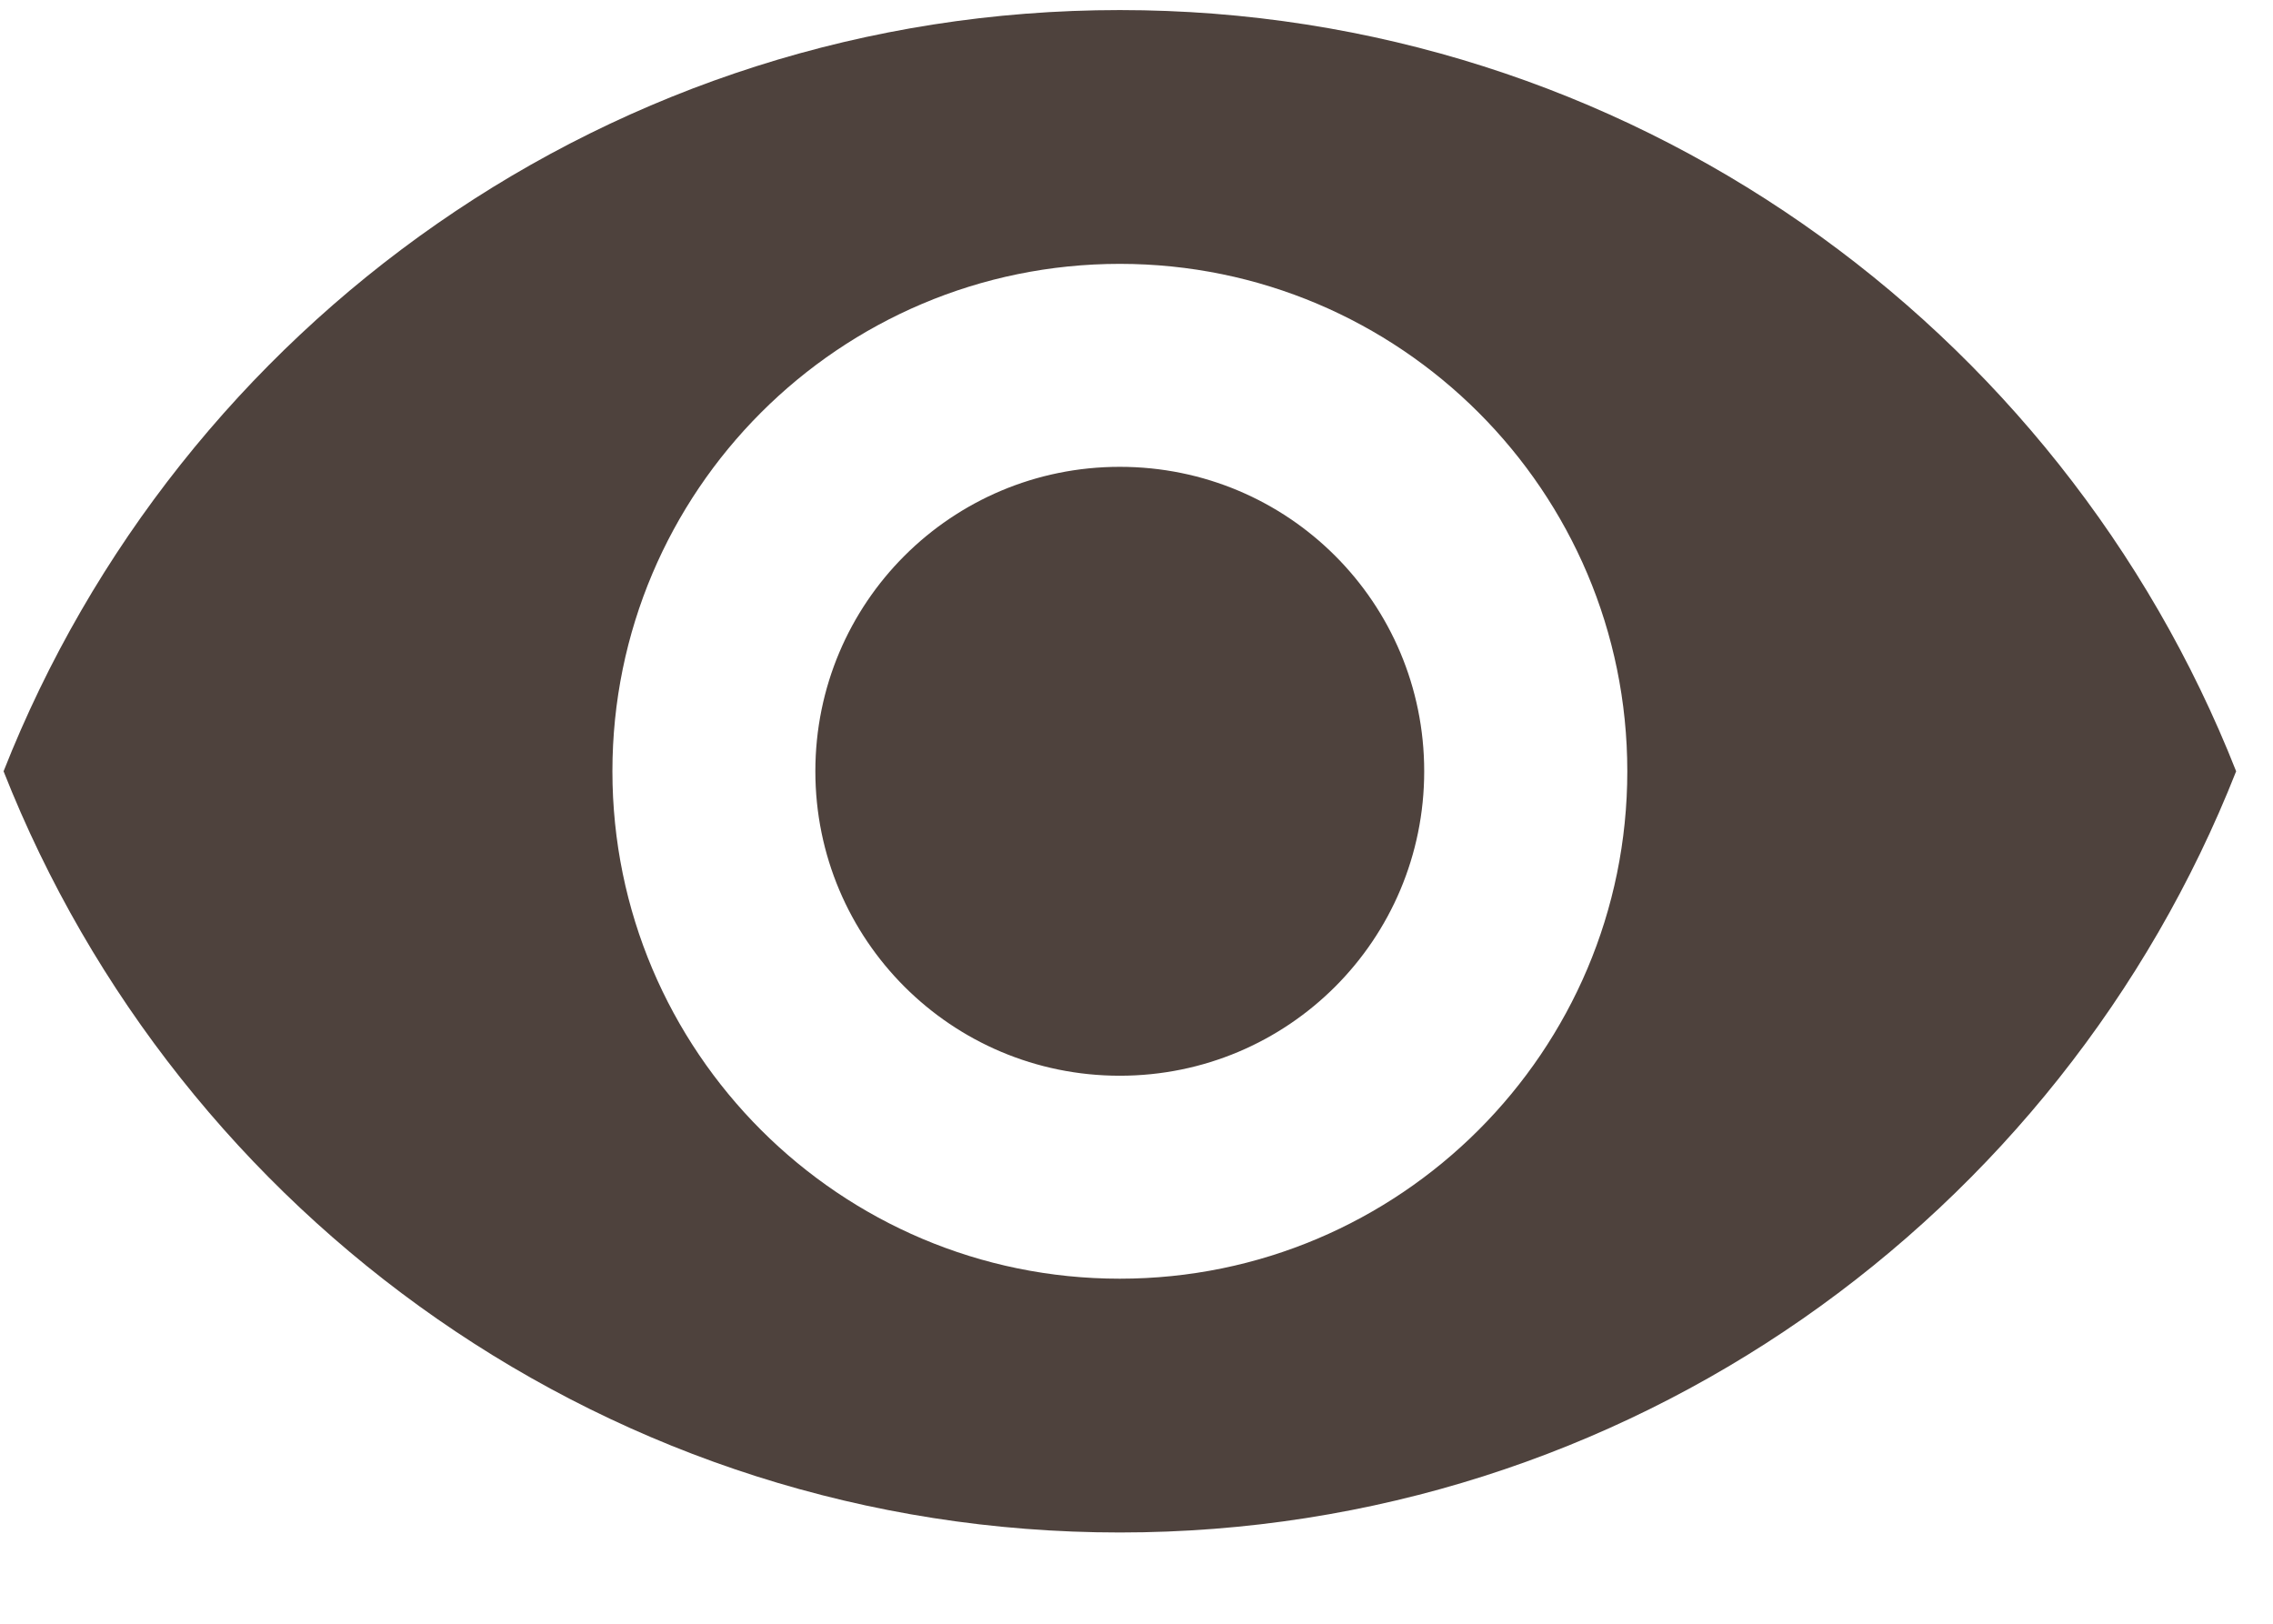 <svg width="14" height="10" viewBox="0 0 14 10" fill="none" xmlns="http://www.w3.org/2000/svg">
<path d="M6.897 0.062C3.772 0.062 1.104 2.006 0.022 4.75C1.104 7.494 3.772 9.438 6.897 9.438C10.023 9.438 12.691 7.494 13.773 4.75C12.691 2.006 10.023 0.062 6.897 0.062ZM6.897 7.875C5.172 7.875 3.772 6.475 3.772 4.75C3.772 3.025 5.172 1.625 6.897 1.625C8.622 1.625 10.023 3.025 10.023 4.75C10.023 6.475 8.622 7.875 6.897 7.875ZM6.897 2.875C5.86 2.875 5.022 3.712 5.022 4.75C5.022 5.787 5.86 6.625 6.897 6.625C7.935 6.625 8.772 5.787 8.772 4.75C8.772 3.712 7.935 2.875 6.897 2.875Z" fill="#4E423D"/>
</svg>

